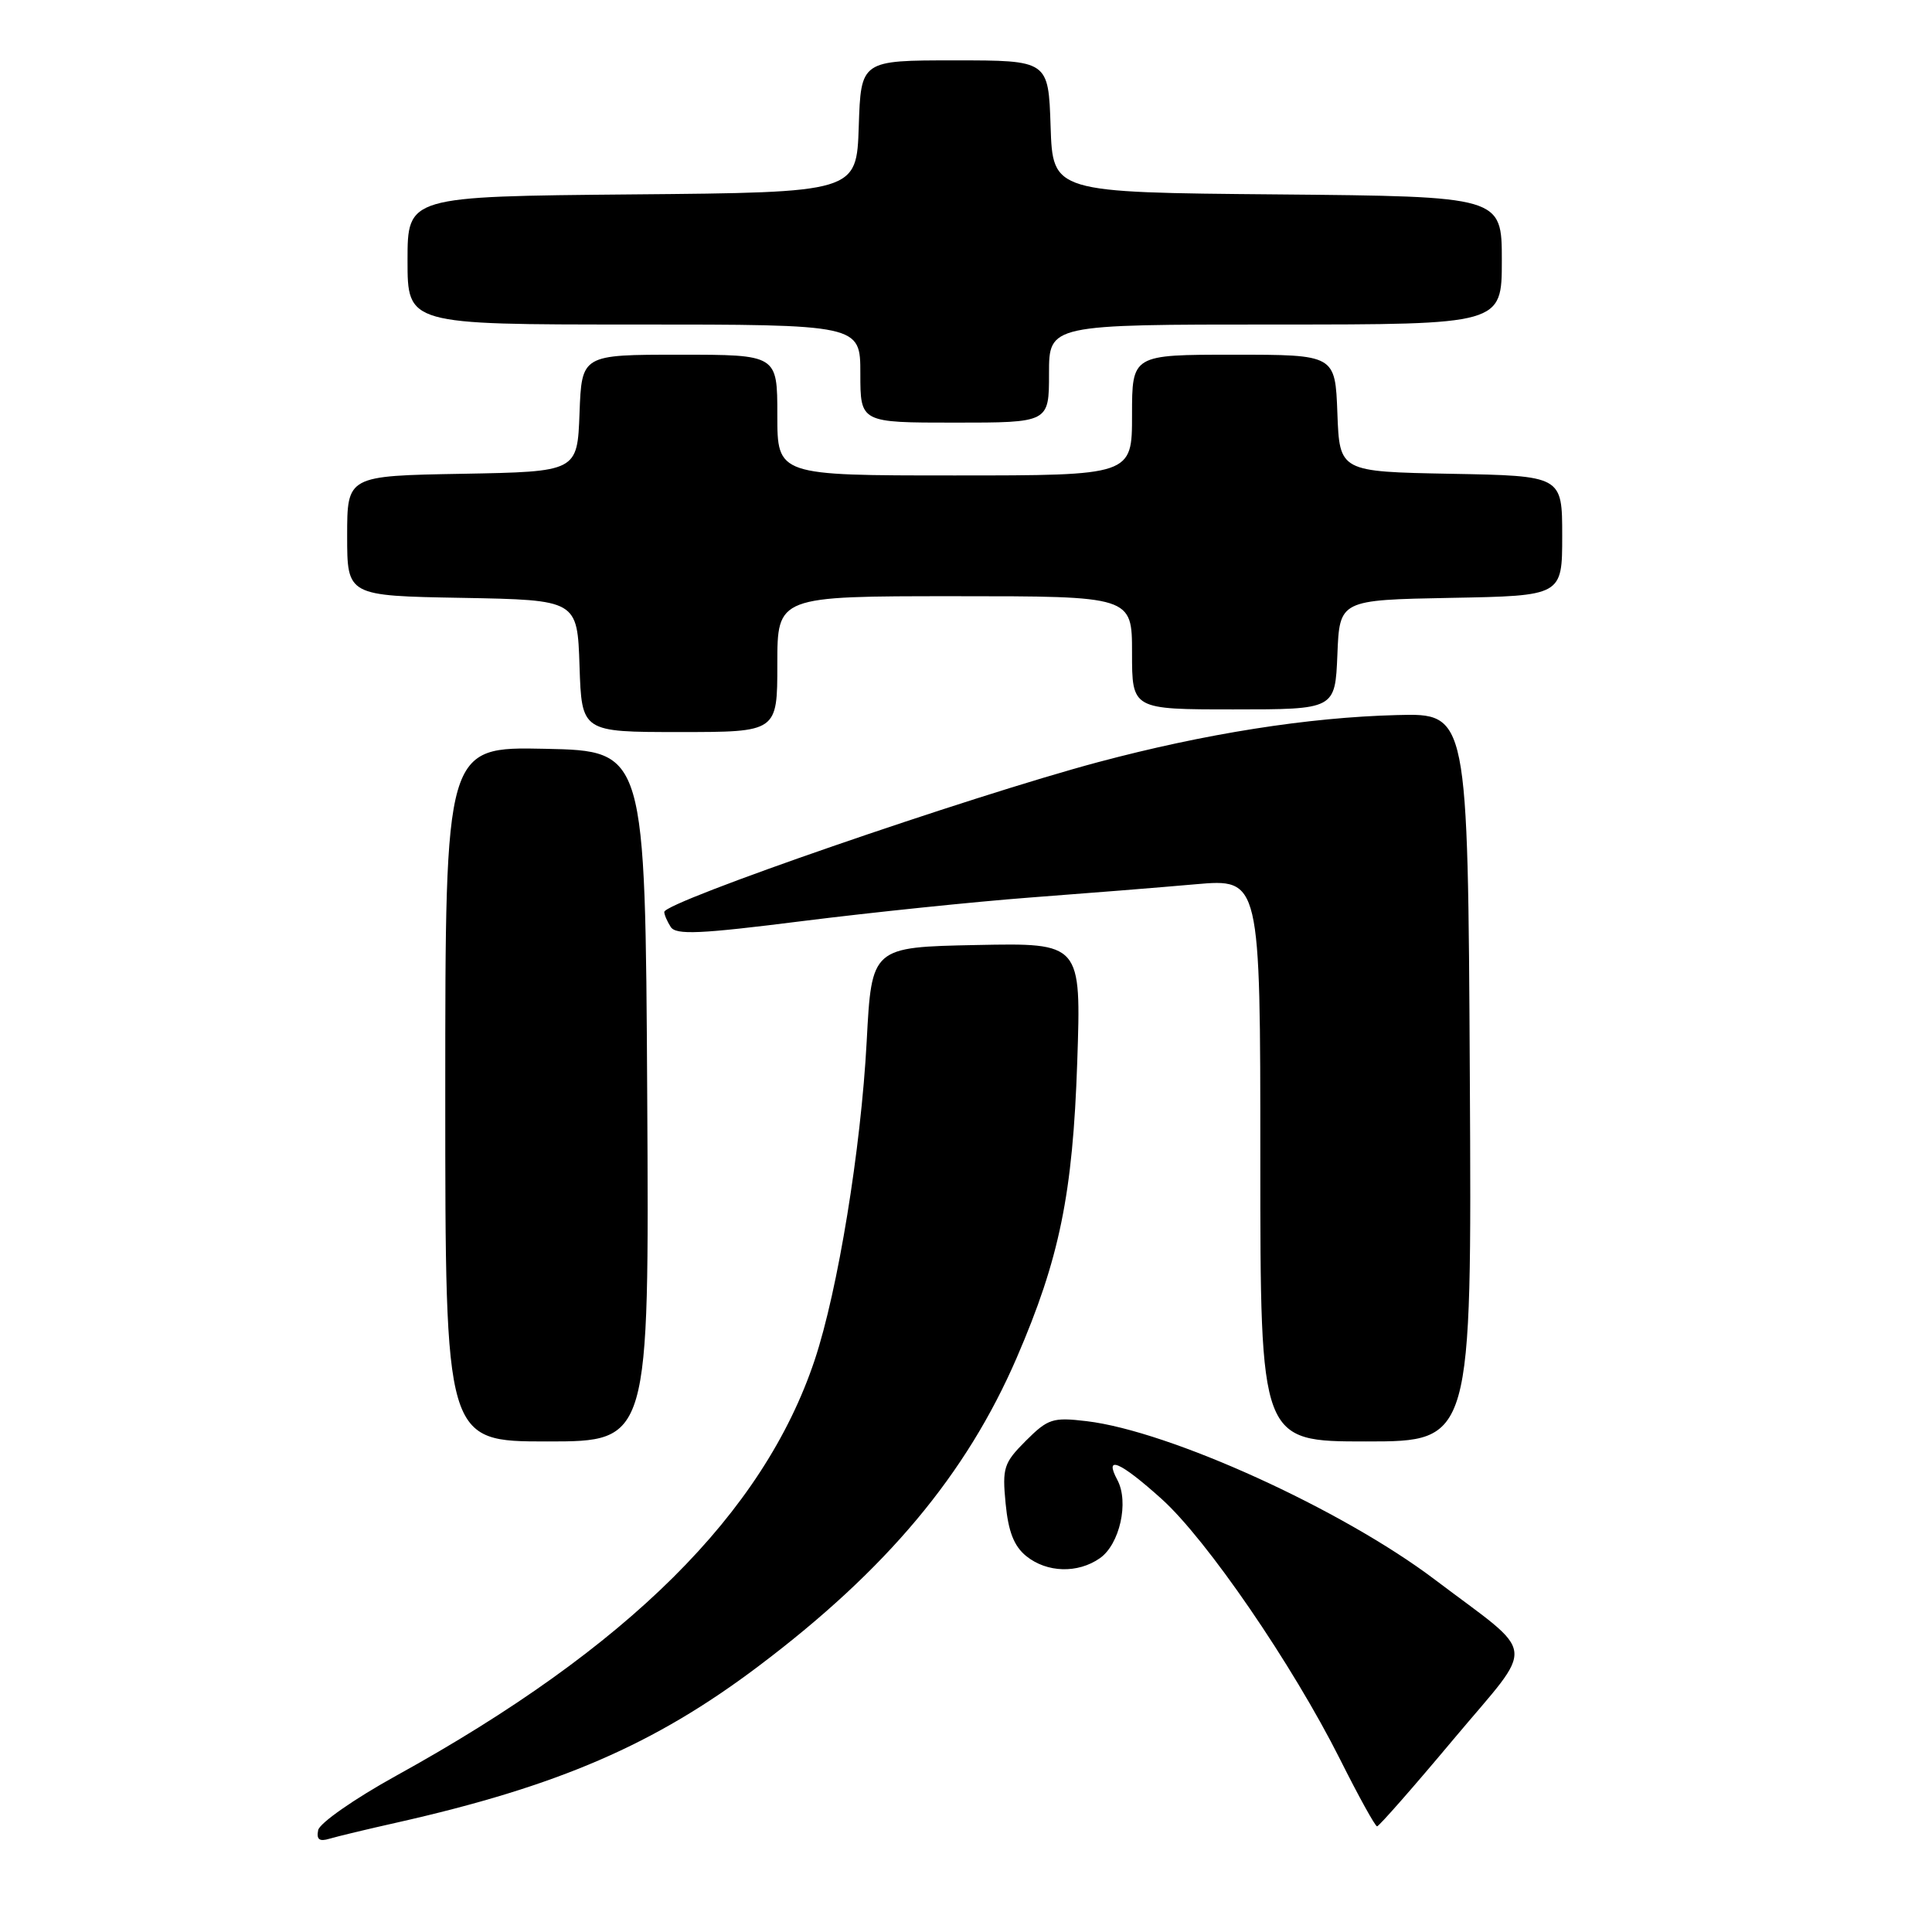 <?xml version="1.0" encoding="UTF-8" standalone="no"?>
<!DOCTYPE svg PUBLIC "-//W3C//DTD SVG 1.1//EN" "http://www.w3.org/Graphics/SVG/1.1/DTD/svg11.dtd" >
<svg xmlns="http://www.w3.org/2000/svg" xmlns:xlink="http://www.w3.org/1999/xlink" version="1.1" viewBox="0 0 256 256">
 <g >
 <path fill="currentColor"
d=" M 52.50 241.52 C 73.99 236.68 86.74 231.17 100.54 220.75 C 117.47 207.99 128.04 195.36 134.72 179.91 C 140.39 166.78 142.15 158.21 142.74 140.72 C 143.27 124.94 143.27 124.94 129.38 125.22 C 115.50 125.50 115.50 125.50 114.84 138.00 C 114.08 152.29 111.02 171.00 107.95 180.21 C 101.17 200.51 83.24 218.33 52.50 235.29 C 46.96 238.35 42.35 241.57 42.16 242.50 C 41.91 243.74 42.31 244.05 43.66 243.64 C 44.67 243.34 48.65 242.38 52.50 241.52 Z  M 192.64 230.41 C 203.60 217.34 203.88 219.71 190.13 209.31 C 177.82 200.00 155.00 189.62 143.97 188.31 C 139.49 187.78 138.87 187.98 135.93 190.91 C 133.00 193.85 132.79 194.48 133.25 199.23 C 133.61 202.96 134.36 204.87 135.98 206.19 C 138.72 208.40 142.81 208.52 145.74 206.47 C 148.37 204.63 149.62 199.03 148.06 196.11 C 146.25 192.73 148.39 193.65 153.90 198.60 C 159.90 203.99 171.26 220.57 177.58 233.15 C 180.02 238.02 182.22 242.00 182.47 242.00 C 182.72 242.00 187.30 236.79 192.64 230.41 Z  M 85.76 145.25 C 85.50 99.50 85.50 99.50 72.25 99.22 C 59.00 98.94 59.00 98.94 59.00 144.97 C 59.00 191.00 59.00 191.00 72.51 191.00 C 86.02 191.00 86.02 191.00 85.76 145.25 Z  M 194.76 142.75 C 194.50 94.50 194.50 94.50 185.11 94.75 C 173.32 95.05 159.67 97.21 145.50 100.99 C 128.45 105.55 87.98 119.52 88.02 120.84 C 88.02 121.21 88.41 122.10 88.87 122.82 C 89.56 123.91 92.69 123.77 106.39 122.04 C 115.56 120.89 129.09 119.49 136.45 118.93 C 143.80 118.38 153.69 117.59 158.41 117.17 C 167.00 116.42 167.00 116.42 167.00 153.71 C 167.00 191.00 167.00 191.00 181.01 191.00 C 195.02 191.00 195.02 191.00 194.76 142.75 Z  M 103.00 88.00 C 103.00 79.00 103.00 79.00 126.50 79.00 C 150.00 79.00 150.00 79.00 150.00 86.50 C 150.00 94.00 150.00 94.00 163.46 94.00 C 176.91 94.00 176.91 94.00 177.21 86.75 C 177.50 79.50 177.50 79.50 192.25 79.22 C 207.00 78.95 207.00 78.95 207.00 71.00 C 207.00 63.05 207.00 63.05 192.25 62.78 C 177.50 62.50 177.50 62.50 177.21 54.75 C 176.92 47.00 176.92 47.00 163.46 47.00 C 150.00 47.00 150.00 47.00 150.00 55.00 C 150.00 63.00 150.00 63.00 126.50 63.00 C 103.00 63.00 103.00 63.00 103.00 55.00 C 103.00 47.00 103.00 47.00 90.04 47.00 C 77.08 47.00 77.08 47.00 76.79 54.75 C 76.50 62.50 76.50 62.50 61.25 62.78 C 46.00 63.05 46.00 63.05 46.00 71.00 C 46.00 78.95 46.00 78.95 61.25 79.22 C 76.50 79.50 76.50 79.50 76.79 88.25 C 77.08 97.00 77.08 97.00 90.04 97.00 C 103.00 97.00 103.00 97.00 103.00 88.00 Z  M 139.00 49.50 C 139.00 43.00 139.00 43.00 169.00 43.00 C 199.00 43.00 199.00 43.00 199.00 34.51 C 199.00 26.03 199.00 26.03 169.25 25.76 C 139.50 25.50 139.50 25.50 139.21 16.75 C 138.92 8.00 138.92 8.00 126.50 8.00 C 114.08 8.00 114.08 8.00 113.79 16.75 C 113.50 25.50 113.50 25.50 83.75 25.76 C 54.00 26.03 54.00 26.03 54.00 34.51 C 54.00 43.00 54.00 43.00 84.00 43.00 C 114.00 43.00 114.00 43.00 114.00 49.50 C 114.00 56.00 114.00 56.00 126.50 56.00 C 139.00 56.00 139.00 56.00 139.00 49.50 Z "/>
</g>
</svg>